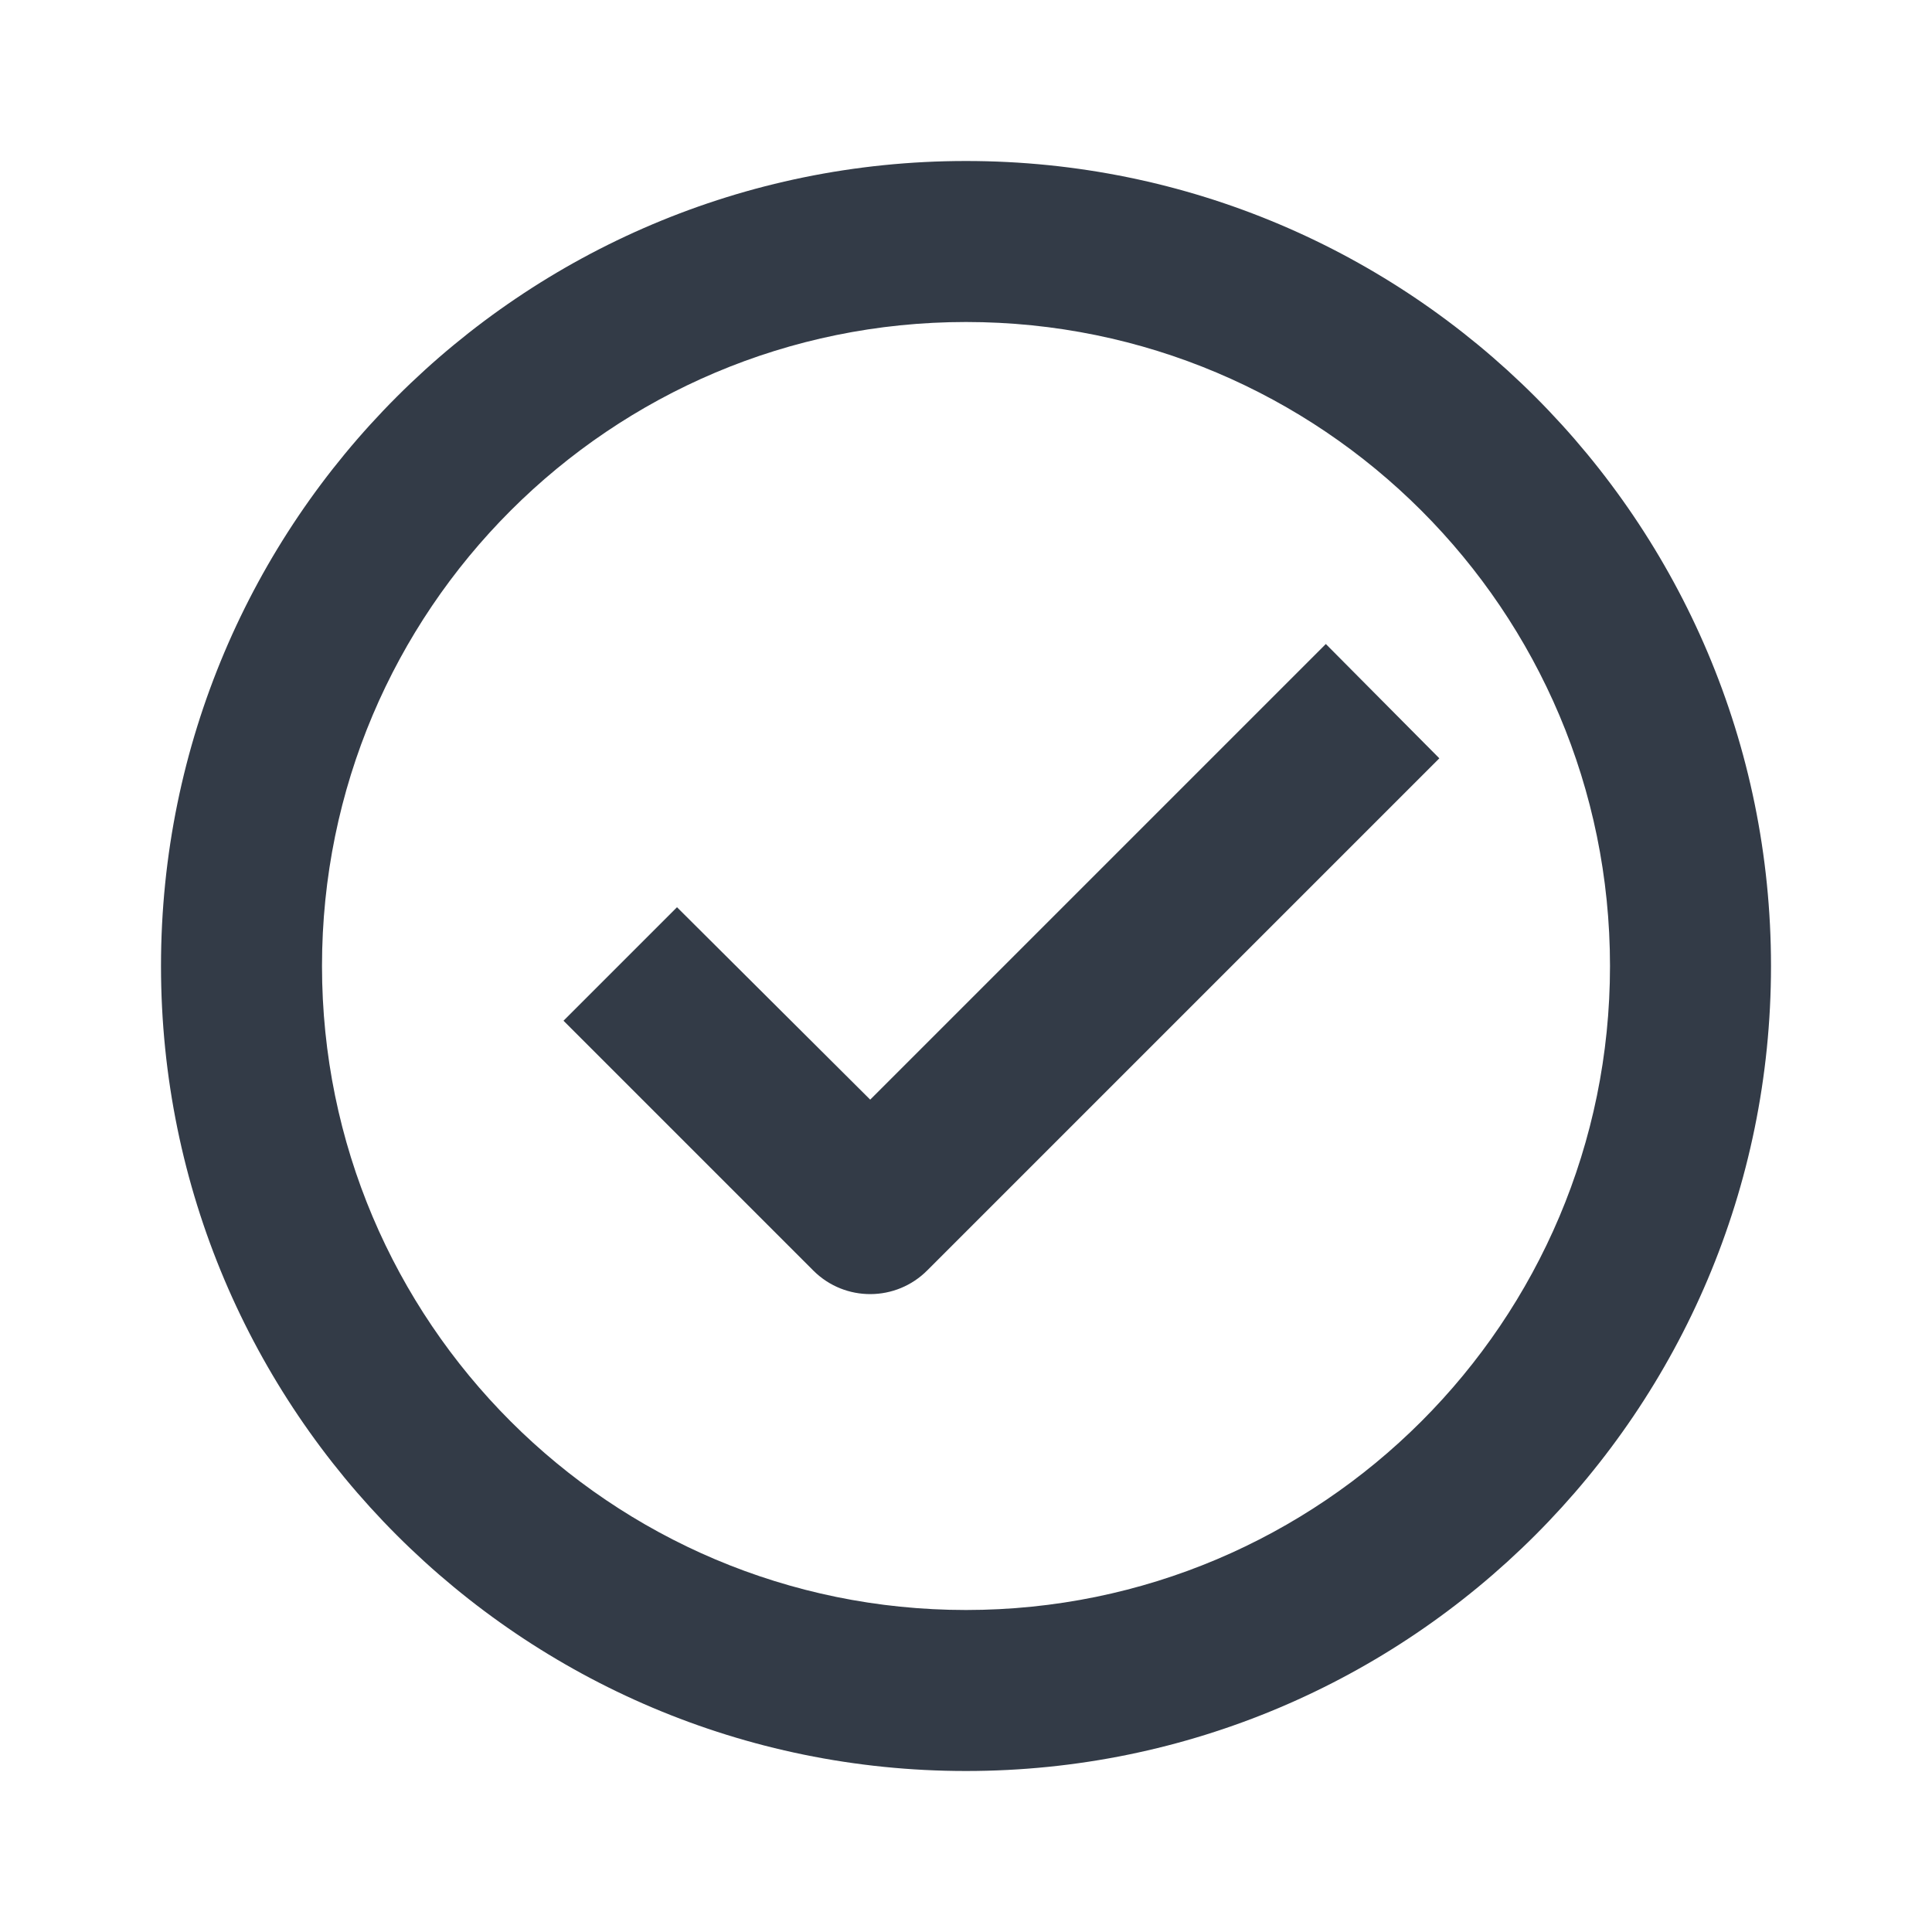 <?xml version="1.0" encoding="UTF-8"?>
<svg width="24px" height="24px" viewBox="0 0 24 24" version="1.1" xmlns="http://www.w3.org/2000/svg" xmlns:xlink="http://www.w3.org/1999/xlink">
    <!-- Generator: sketchtool 55.2 (78181) - https://sketchapp.com -->
    <title>752C9B96-EA53-4D5C-8970-C70B285862B8</title>
    <desc>Created with sketchtool.</desc>
    <g id="Asset-Artboard-Page" stroke="none" stroke-width="1" fill="none" fill-rule="evenodd">
        <g id="Icon">
            <rect id="LUI-icon-pd-confirm-outline-24" x="-7.46069873e-14" y="-5.00000858e-08" width="24" height="24"></rect>
            <path d="M11.52,15.78 C11.131,16.172 10.498,16.175 10.106,15.786 L10.1,15.78 L7,12.68 L8.41,11.27 L10.81,13.66 L16.47,8 L17.88,9.42 L11.52,15.78 Z M12,2 C6.477,2 2,6.477 2,12 C2,17.522 6.477,22 12,22 C17.522,22 22,17.522 22,12 C22,6.477 17.522,2 12,2 L12,2 Z M12,4 C16.418,4 20,7.581 20,12 C20,16.418 16.418,20 12,20 C7.582,20 4,16.418 4,12 C4,7.581 7.582,4 12,4 L12,4 Z" id="---↳-🌈-Color" fill-opacity="0.8" fill="#000A19"></path>
        </g>
    </g>
</svg>